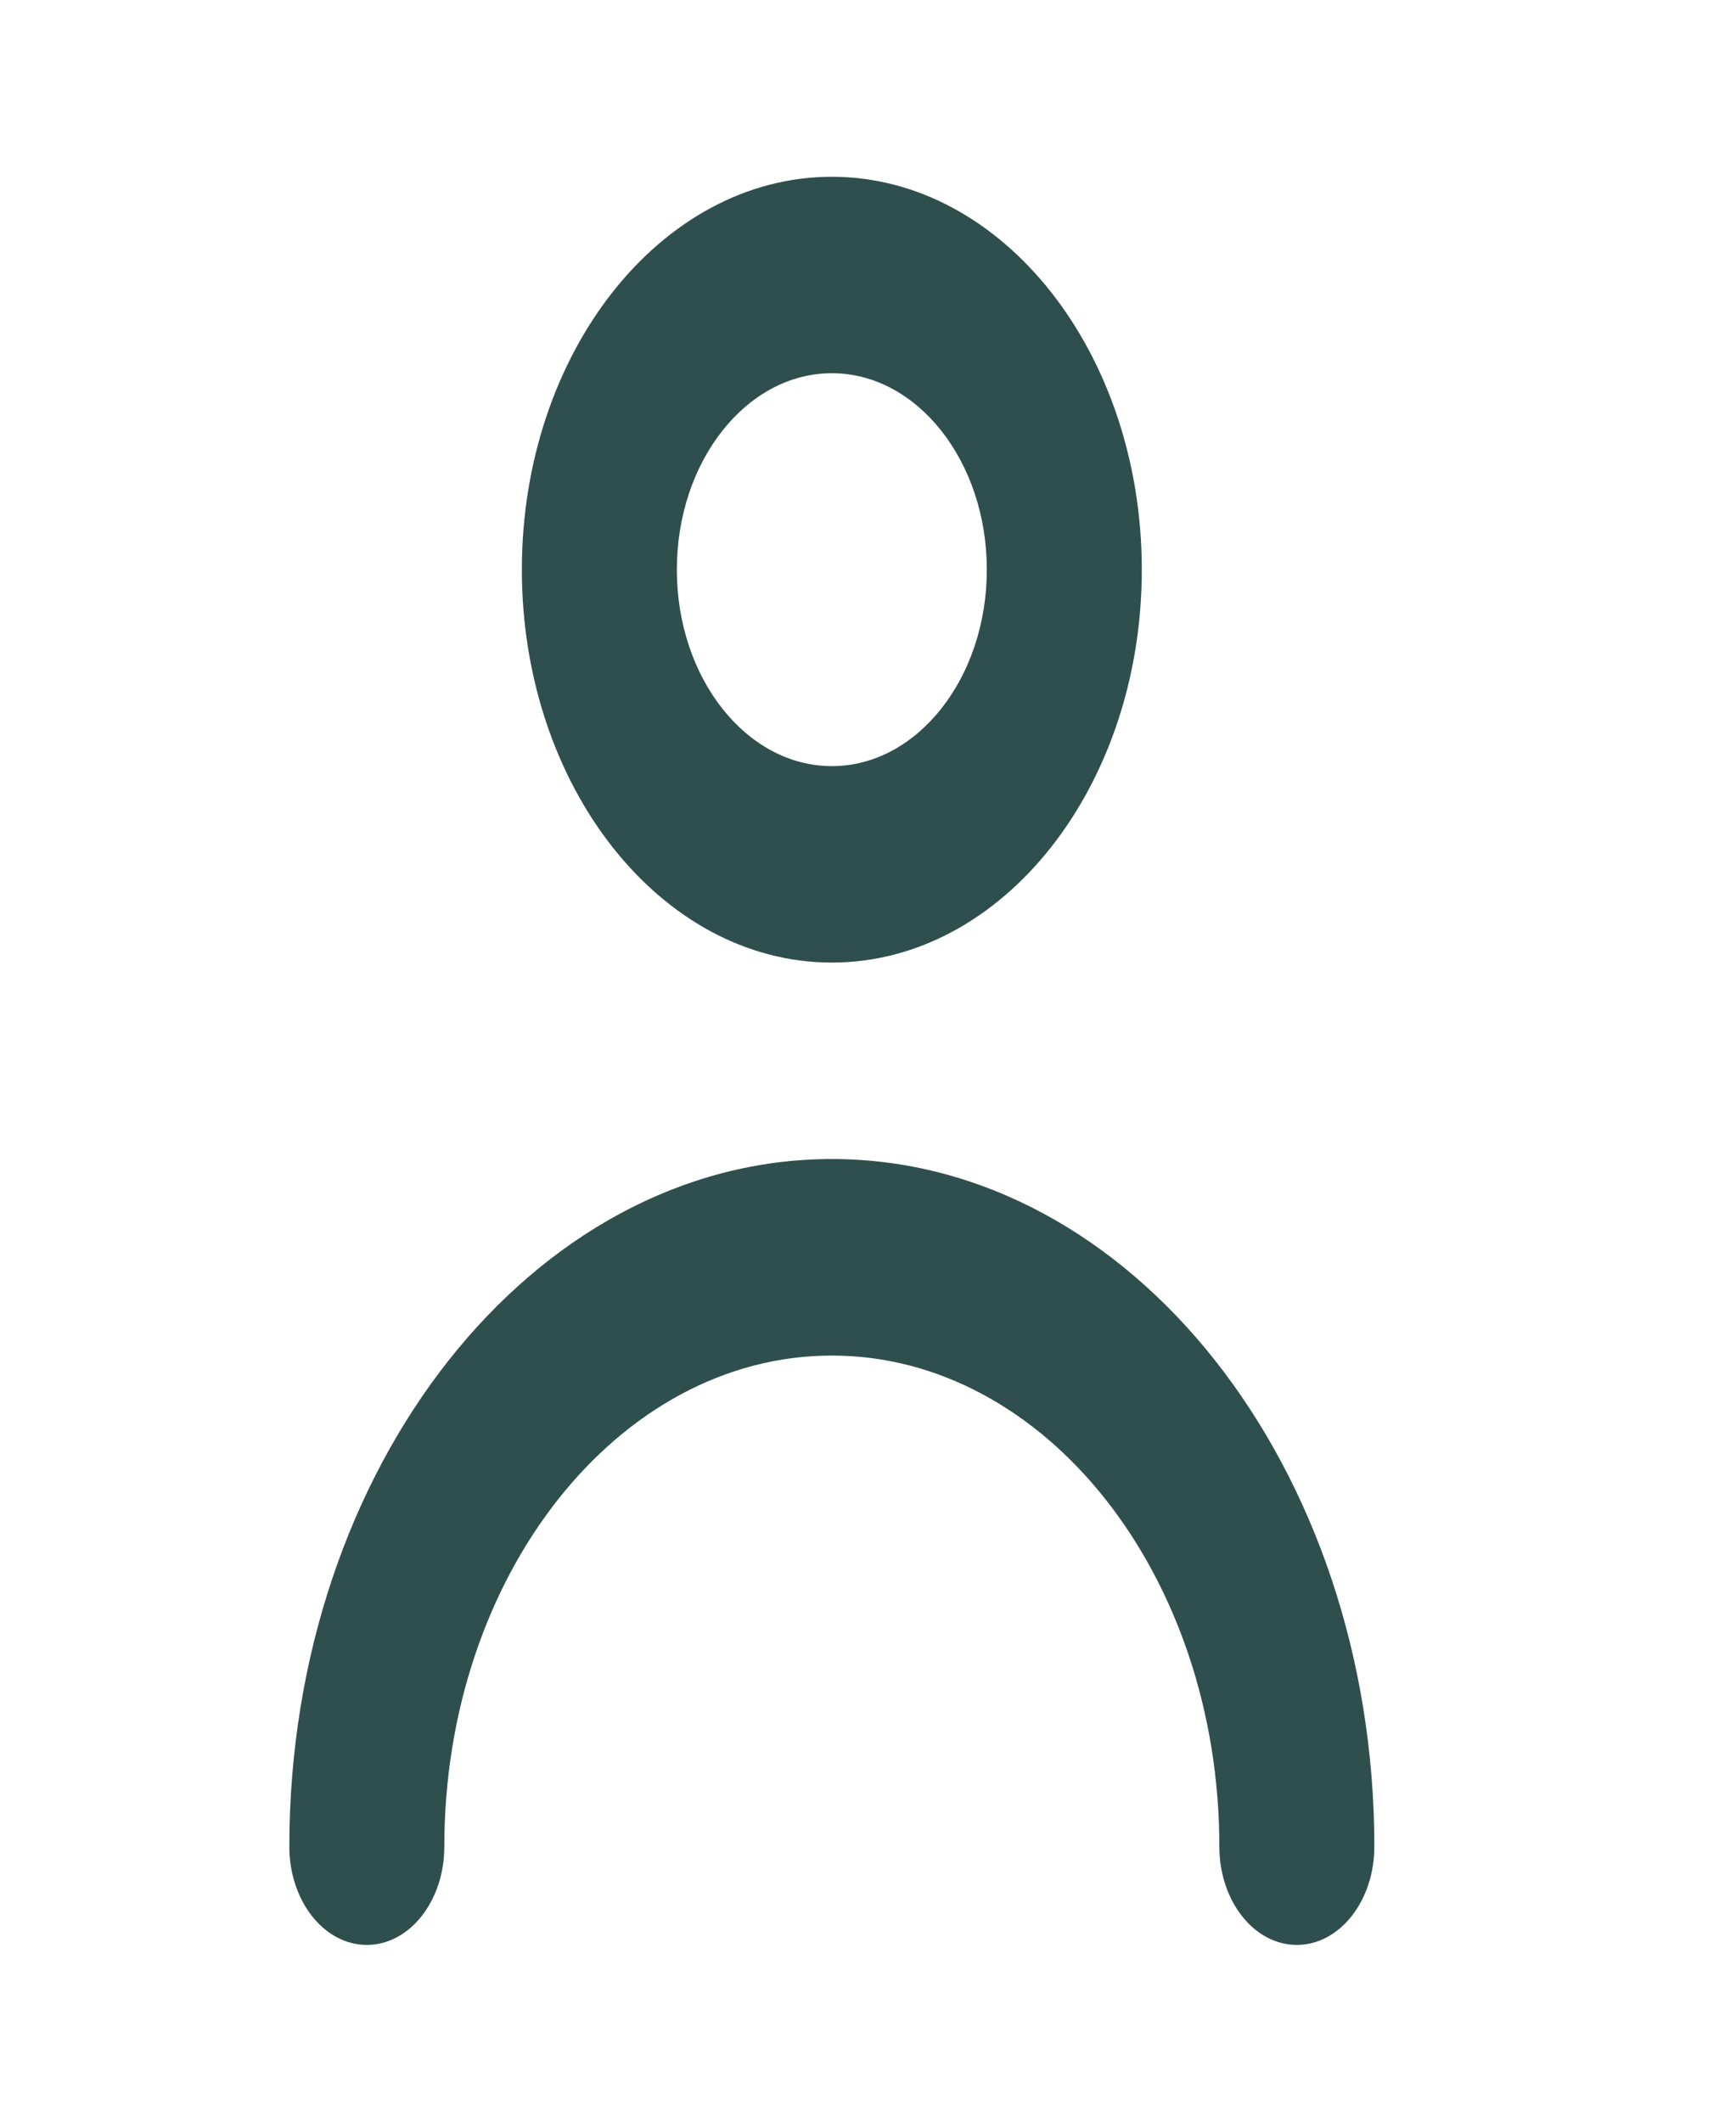 <svg width="18" height="22" viewBox="0 0 18 22" fill="none" xmlns="http://www.w3.org/2000/svg">
<path fill-rule="evenodd" clip-rule="evenodd" d="M14.25 19.148C14.25 19.71 13.891 20.167 13.446 20.167C13.002 20.167 12.643 19.71 12.643 19.148C12.643 16.34 10.84 14.056 8.625 14.056C6.41 14.056 4.607 16.34 4.607 19.148C4.607 19.71 4.248 20.167 3.804 20.167C3.359 20.167 3 19.71 3 19.148C3 15.217 5.524 12.018 8.625 12.018C11.726 12.018 14.25 15.217 14.25 19.148M8.625 3.87C9.511 3.87 10.232 4.784 10.232 5.907C10.232 7.031 9.511 7.944 8.625 7.944C7.739 7.944 7.018 7.031 7.018 5.907C7.018 4.784 7.739 3.87 8.625 3.87M8.625 9.981C10.398 9.981 11.839 8.154 11.839 5.907C11.839 3.66 10.398 1.833 8.625 1.833C6.852 1.833 5.411 3.66 5.411 5.907C5.411 8.154 6.852 9.981 8.625 9.981" fill="#2F4F4E"/>
</svg>
